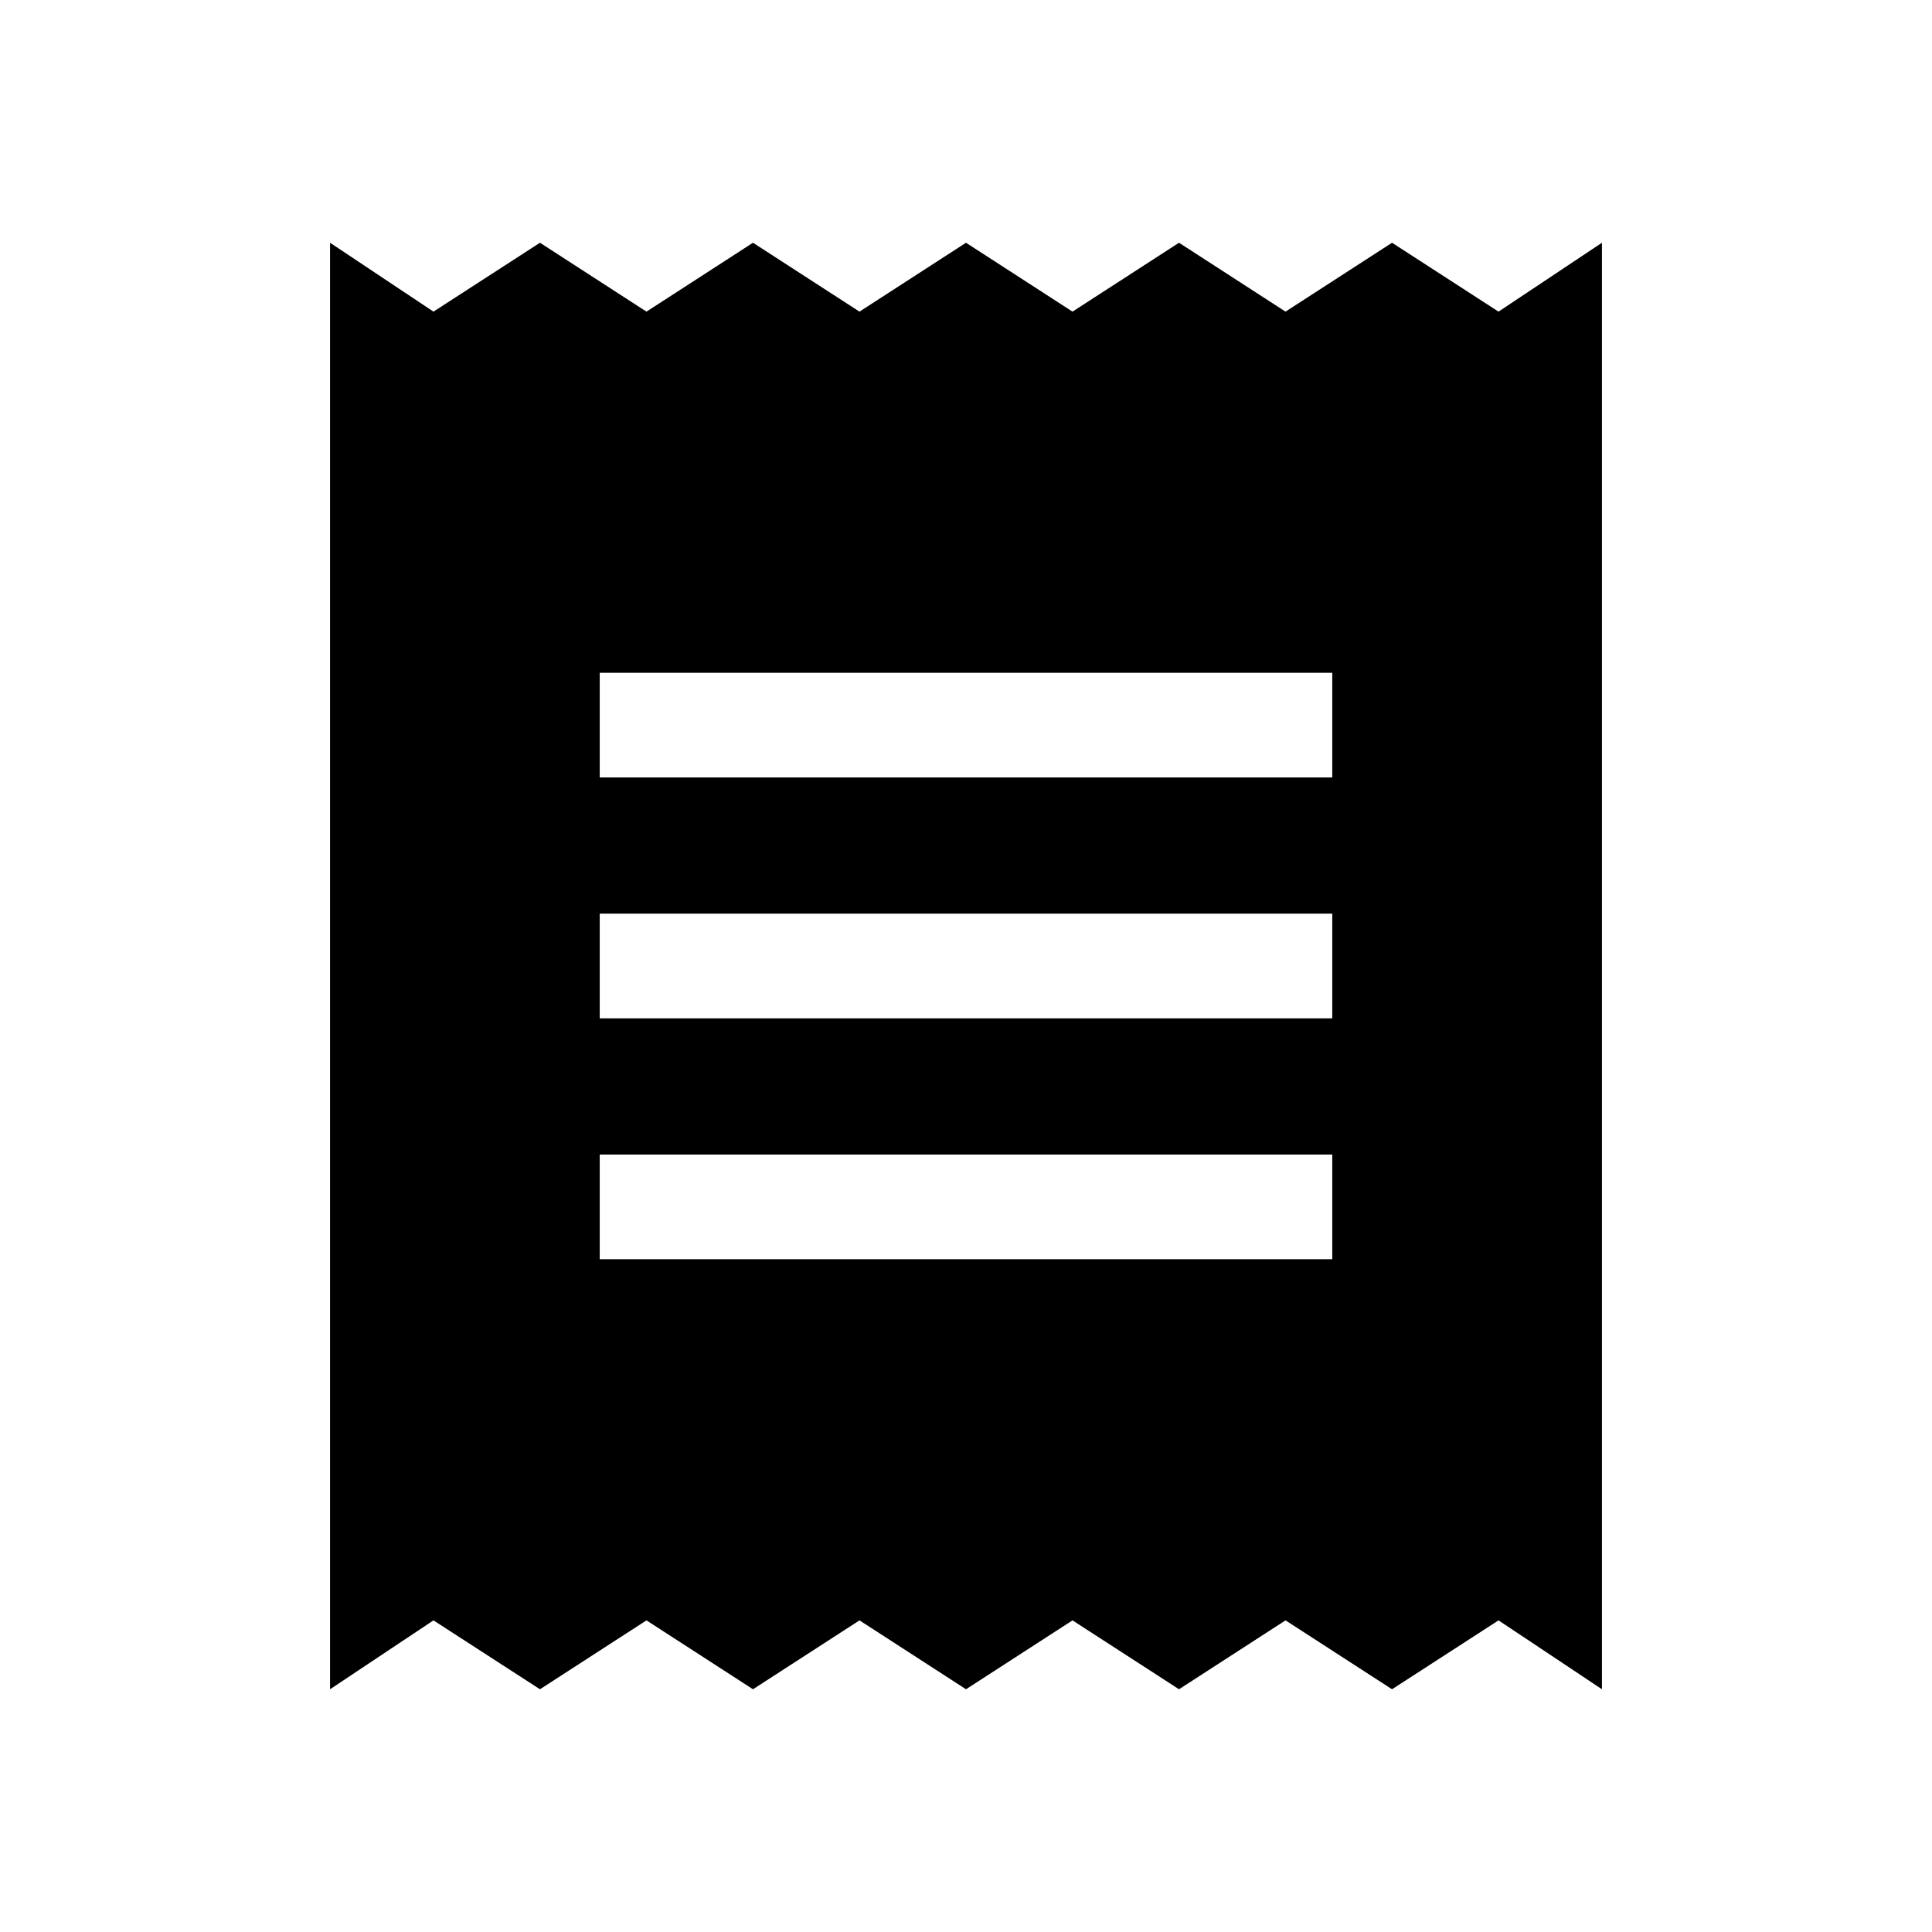 <svg xmlns="http://www.w3.org/2000/svg" height="20" viewBox="0 -960 960 960" width="20"><path d="M164.001-120.617v-718.766l51.385 34.23 52.923-34.23 52.922 34.23 52.923-34.23 52.923 34.23L480-839.383l52.923 34.23 52.923-34.23 52.923 34.23 52.922-34.23 52.923 34.23 51.385-34.23v718.766l-51.385-34.23-52.923 34.23-52.922-34.23-52.923 34.23-52.923-34.23L480-120.617l-52.923-34.23-52.923 34.23-52.923-34.23-52.922 34.23-52.923-34.23-51.385 34.23Zm134-213.692h363.998v-51.999H298.001v51.999Zm0-119.692h363.998v-51.998H298.001v51.998Zm0-119.691h363.998v-51.999H298.001v51.999Z"/></svg>
